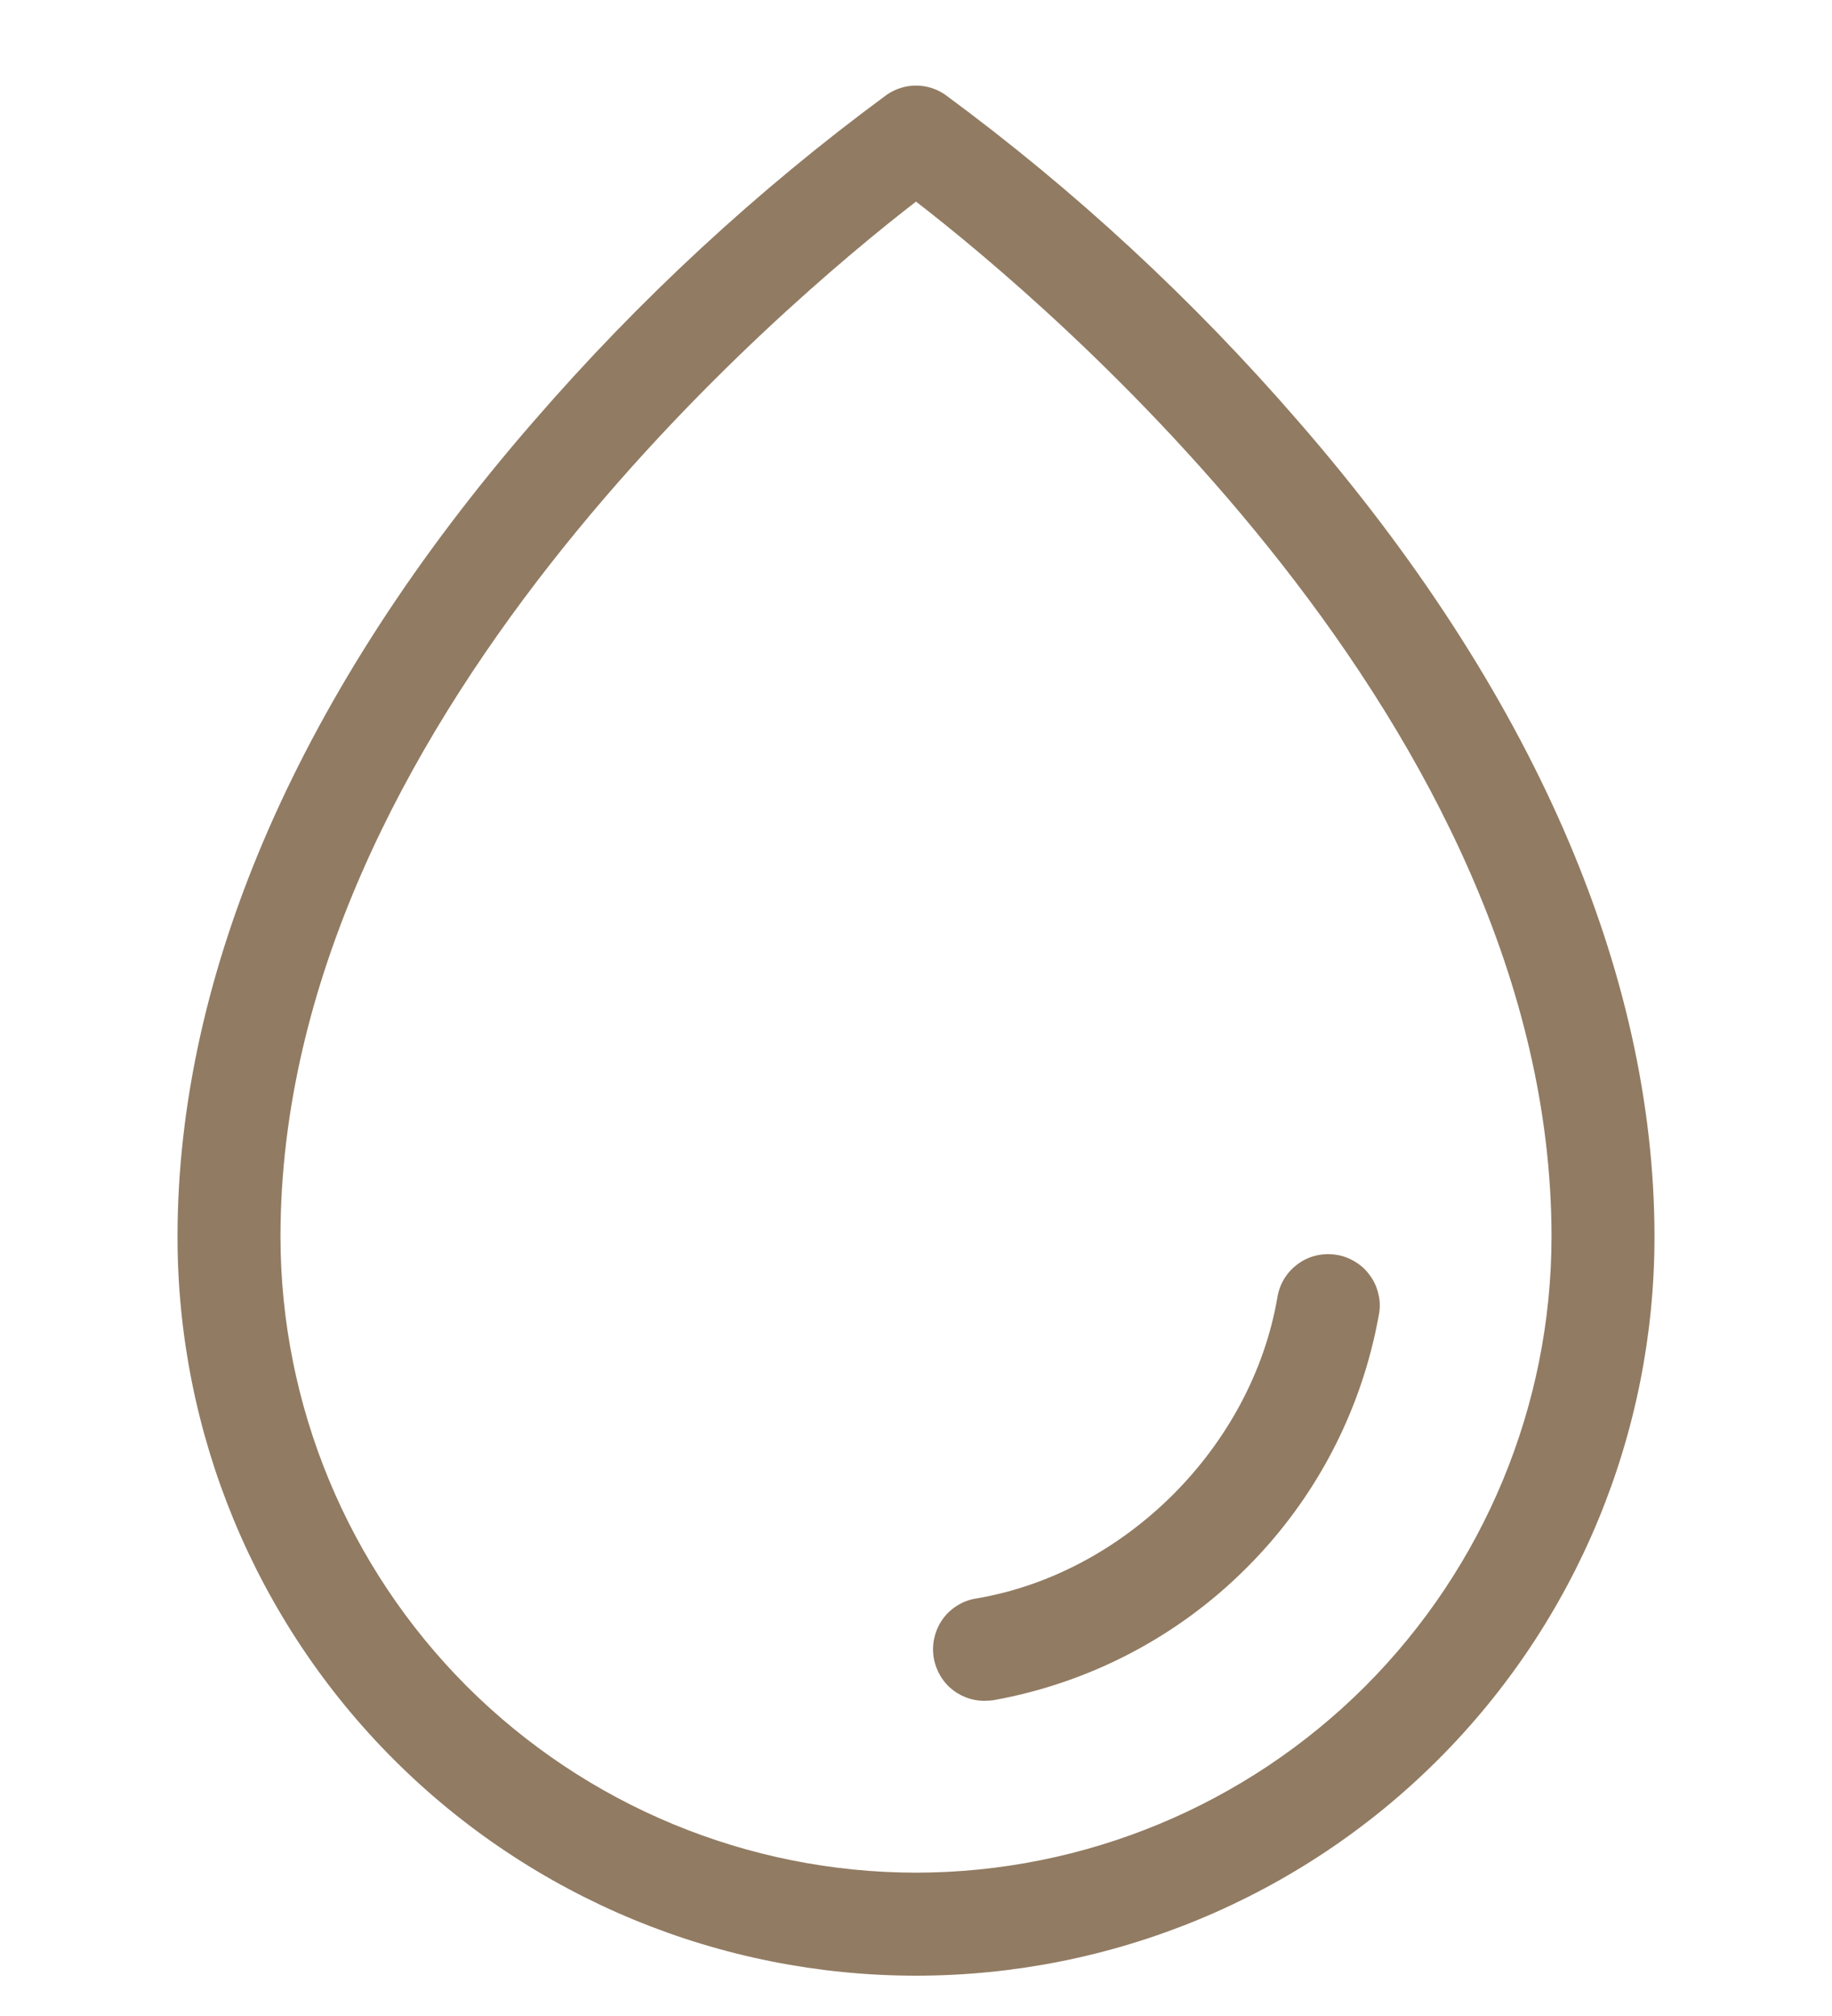 <svg width="10" height="11" viewBox="0 0 10 11" fill="none" xmlns="http://www.w3.org/2000/svg">
<path d="M7.087 2.299C6.513 1.636 5.867 1.038 5.161 0.518C5.114 0.485 5.058 0.467 5 0.467C4.942 0.467 4.886 0.485 4.839 0.518C4.133 1.038 3.487 1.636 2.913 2.299C1.641 3.761 0.969 5.3 0.969 6.749C0.969 7.818 1.393 8.844 2.149 9.6C2.905 10.356 3.931 10.78 5 10.78C6.069 10.78 7.095 10.356 7.851 9.6C8.607 8.844 9.031 7.818 9.031 6.749C9.031 5.3 8.359 3.761 7.087 2.299ZM5 10.218C4.08 10.217 3.199 9.851 2.548 9.201C1.898 8.55 1.532 7.669 1.531 6.749C1.531 3.954 4.297 1.643 5 1.1C5.703 1.643 8.469 3.954 8.469 6.749C8.468 7.669 8.102 8.55 7.452 9.201C6.801 9.851 5.92 10.217 5 10.218ZM7.527 7.171C7.434 7.695 7.182 8.178 6.805 8.554C6.429 8.931 5.946 9.183 5.422 9.277C5.406 9.279 5.391 9.28 5.375 9.28C5.304 9.281 5.236 9.254 5.184 9.207C5.132 9.159 5.1 9.093 5.094 9.023C5.088 8.952 5.109 8.882 5.152 8.826C5.195 8.771 5.258 8.733 5.328 8.722C6.143 8.585 6.834 7.893 6.973 7.077C6.985 7.004 7.026 6.938 7.087 6.895C7.117 6.873 7.151 6.858 7.187 6.85C7.223 6.842 7.26 6.841 7.297 6.847C7.333 6.853 7.368 6.866 7.399 6.886C7.431 6.905 7.458 6.931 7.479 6.961C7.501 6.991 7.516 7.025 7.524 7.061C7.533 7.097 7.534 7.135 7.527 7.171Z" fill="#917B62"/>
</svg>
